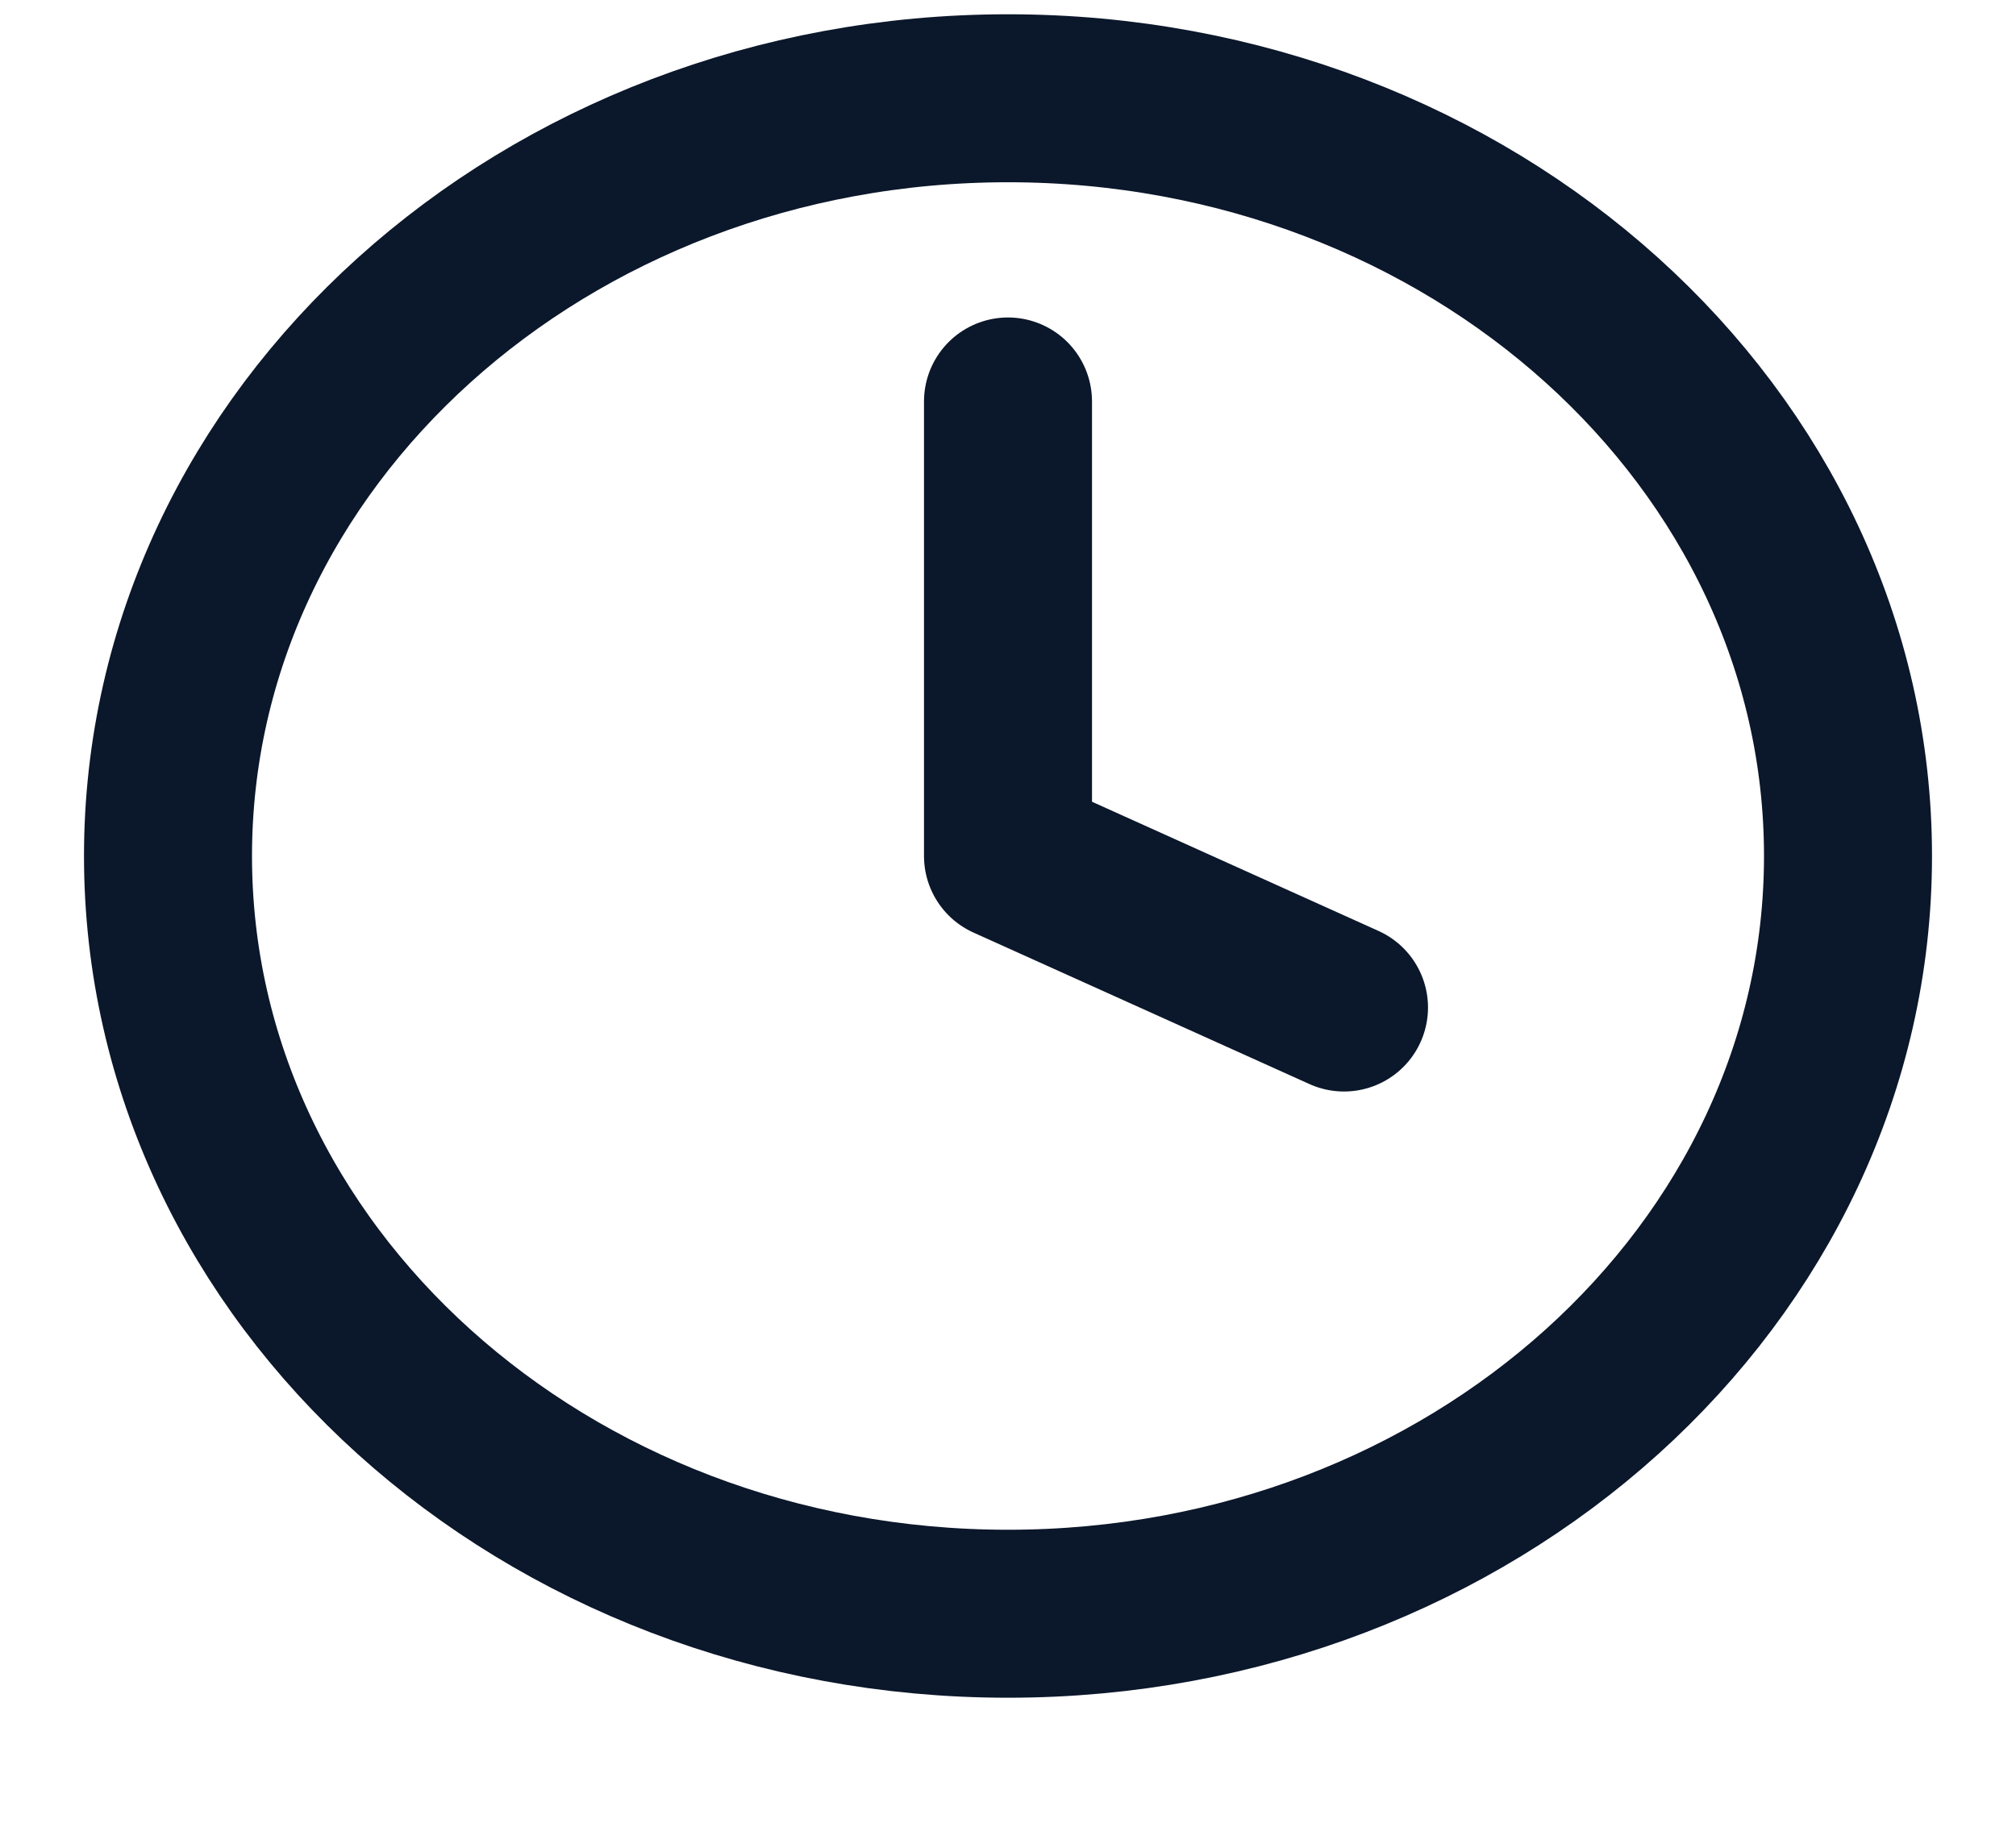 <svg width="12" height="11" viewBox="0 0 12 11" fill="none" xmlns="http://www.w3.org/2000/svg">
<path d="M6 9.607C8.761 9.607 11 7.587 11 5.096C11 2.605 8.761 0.585 6 0.585C3.239 0.585 1 2.605 1 5.096C1 7.587 3.239 9.607 6 9.607Z" stroke="#0B172A" stroke-linecap="round" stroke-linejoin="round"/>
<path d="M6 2.39V5.096L8 5.998" stroke="#0B172A" stroke-linecap="round" stroke-linejoin="round"/>
</svg>
